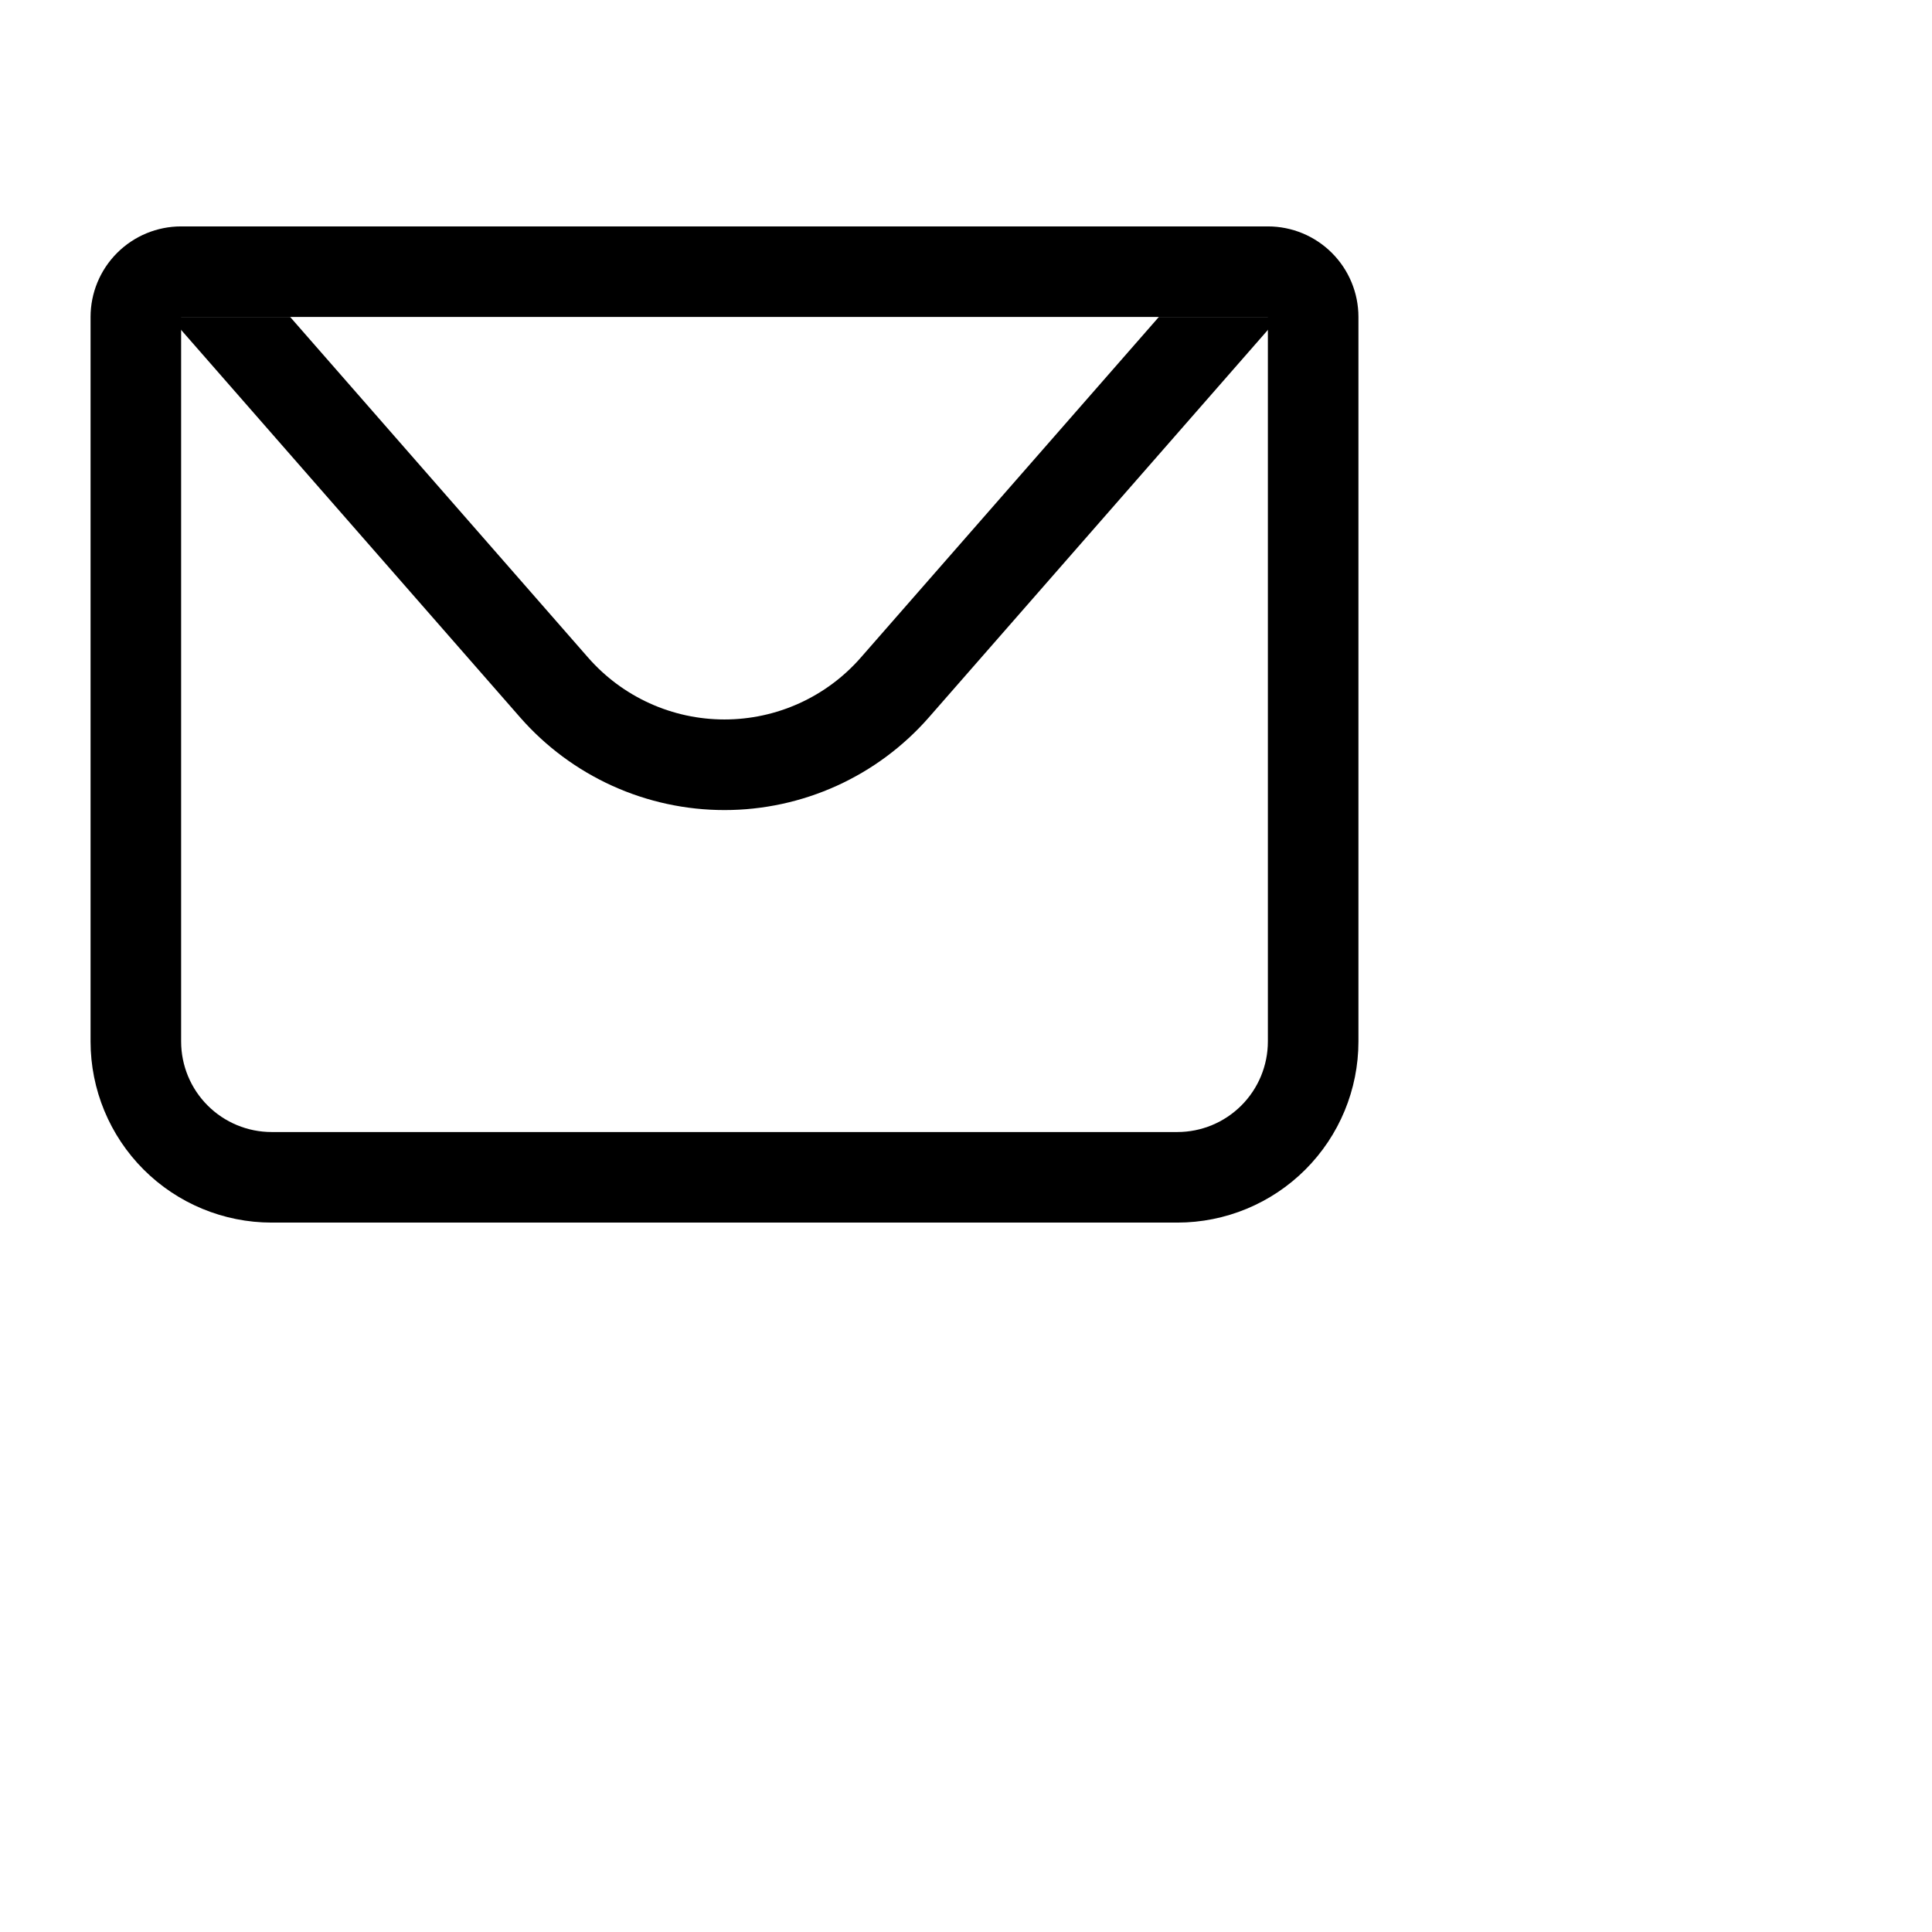 <svg id="icon" width="100%" height="100%" viewBox="0 0 160 160" fill="none" xmlns="http://www.w3.org/2000/svg">
<path d="M15 26.25V86.25C15 88.239 15.79 90.147 17.197 91.553C18.603 92.96 20.511 93.75 22.5 93.75H97.5C99.489 93.75 101.397 92.96 102.803 91.553C104.21 90.147 105 88.239 105 86.25V26.25H15ZM15 18.75H105C106.989 18.75 108.897 19.54 110.303 20.947C111.71 22.353 112.5 24.261 112.5 26.25V86.25C112.5 90.228 110.92 94.044 108.107 96.857C105.294 99.67 101.478 101.25 97.5 101.25H22.5C18.522 101.25 14.706 99.67 11.893 96.857C9.08 94.044 7.5 90.228 7.5 86.25V26.25C7.5 24.261 8.29 22.353 9.697 20.947C11.103 19.54 13.011 18.75 15 18.75Z" fill="black" stroke-width="6"/>
<path d="M105.938 26.25L76.935 59.4C74.823 61.814 72.22 63.749 69.299 65.075C66.378 66.4 63.208 67.086 60 67.086C56.792 67.086 53.622 66.4 50.701 65.075C47.78 63.749 45.177 61.814 43.065 59.4L14.062 26.25H105.938ZM24.03 26.25L48.705 54.458C50.113 56.067 51.849 57.358 53.796 58.242C55.744 59.126 57.858 59.583 59.996 59.583C62.135 59.583 64.249 59.126 66.196 58.242C68.144 57.358 69.88 56.067 71.287 54.458L95.97 26.25H24.03Z" fill="black" stroke-width="6"/>
</svg>
